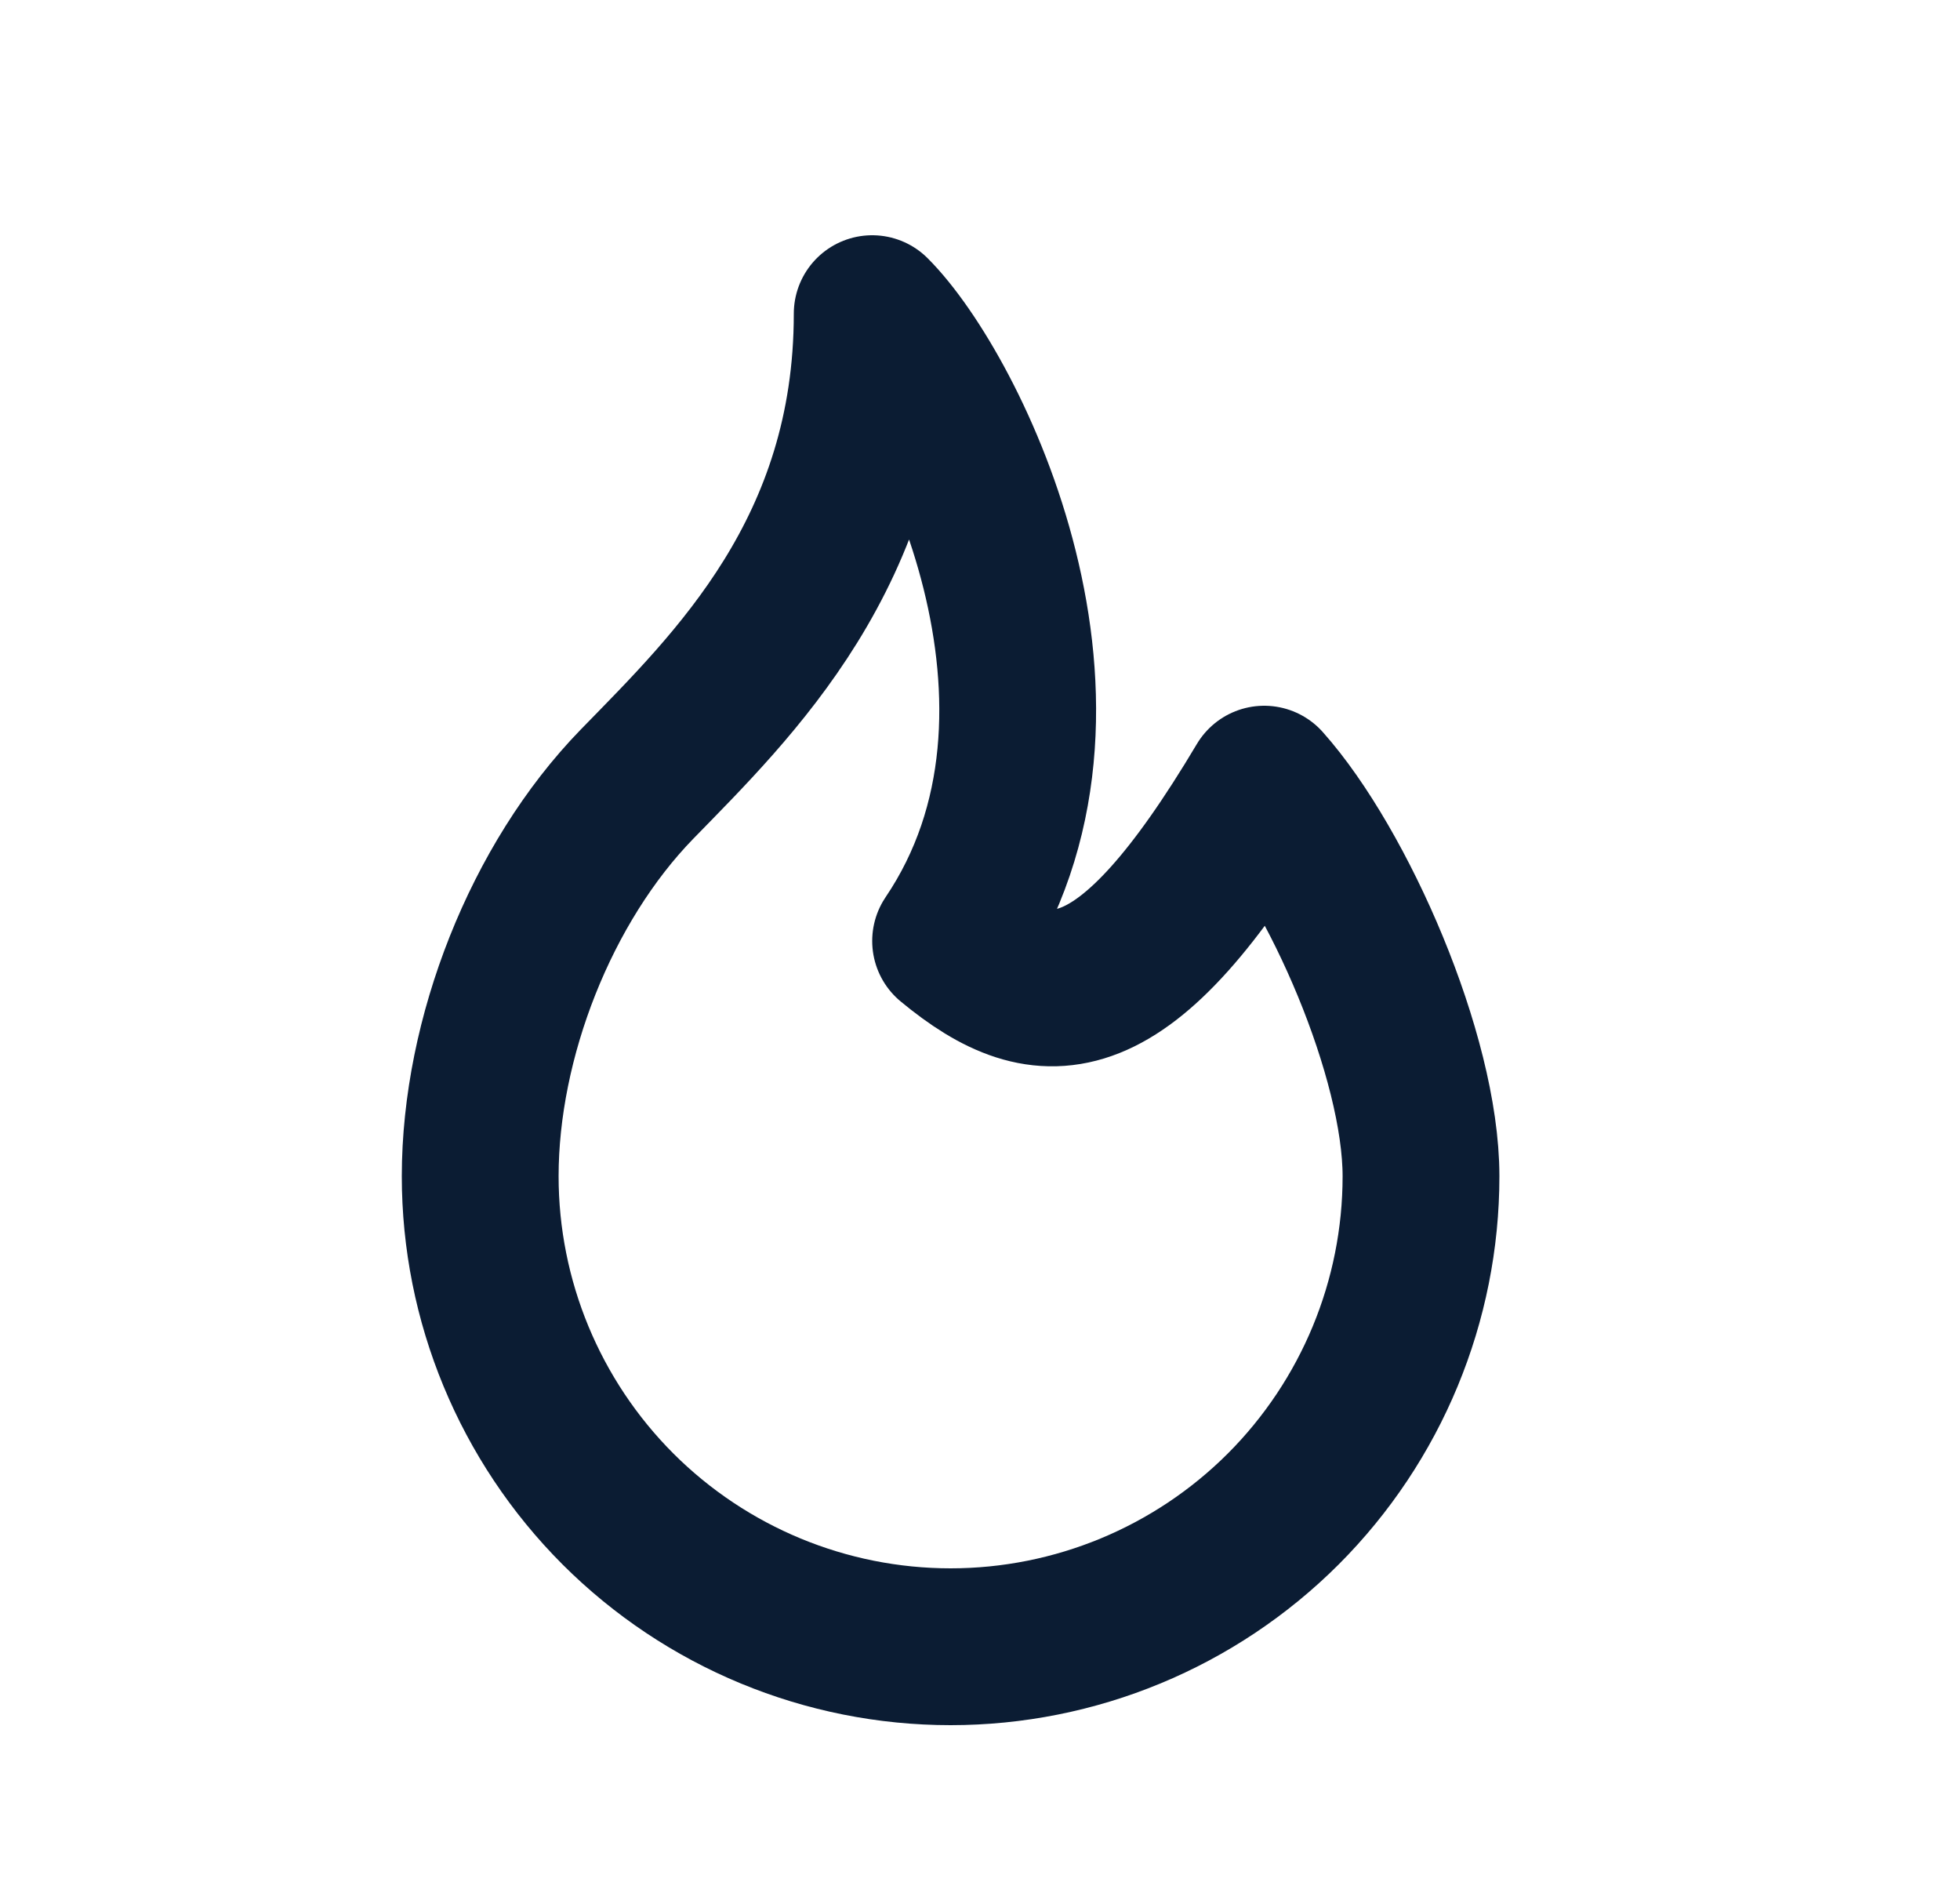 <svg width="25" height="24" viewBox="0 0 25 24" fill="none" xmlns="http://www.w3.org/2000/svg">
<g clip-path="url(#clip0_1191_470)">
<path d="M12.125 12C14.125 9.04 12.125 5 11.125 4C11.125 7.038 9.352 8.741 8.125 10C6.899 11.26 6.125 13.24 6.125 15C6.125 16.591 6.757 18.117 7.882 19.243C9.008 20.368 10.534 21 12.125 21C13.716 21 15.242 20.368 16.368 19.243C17.493 18.117 18.125 16.591 18.125 15C18.125 13.468 17.069 11.06 16.125 10C14.339 13 13.334 13 12.125 12Z" stroke="#0B1C33" stroke-width="2" stroke-linecap="round" stroke-linejoin="round"/>
</g>
<defs>
<clipPath id="clip0_1191_470">
<rect width="24" height="24" fill="white" transform="translate(0.125)"/>
</clipPath>
</defs>
</svg>
